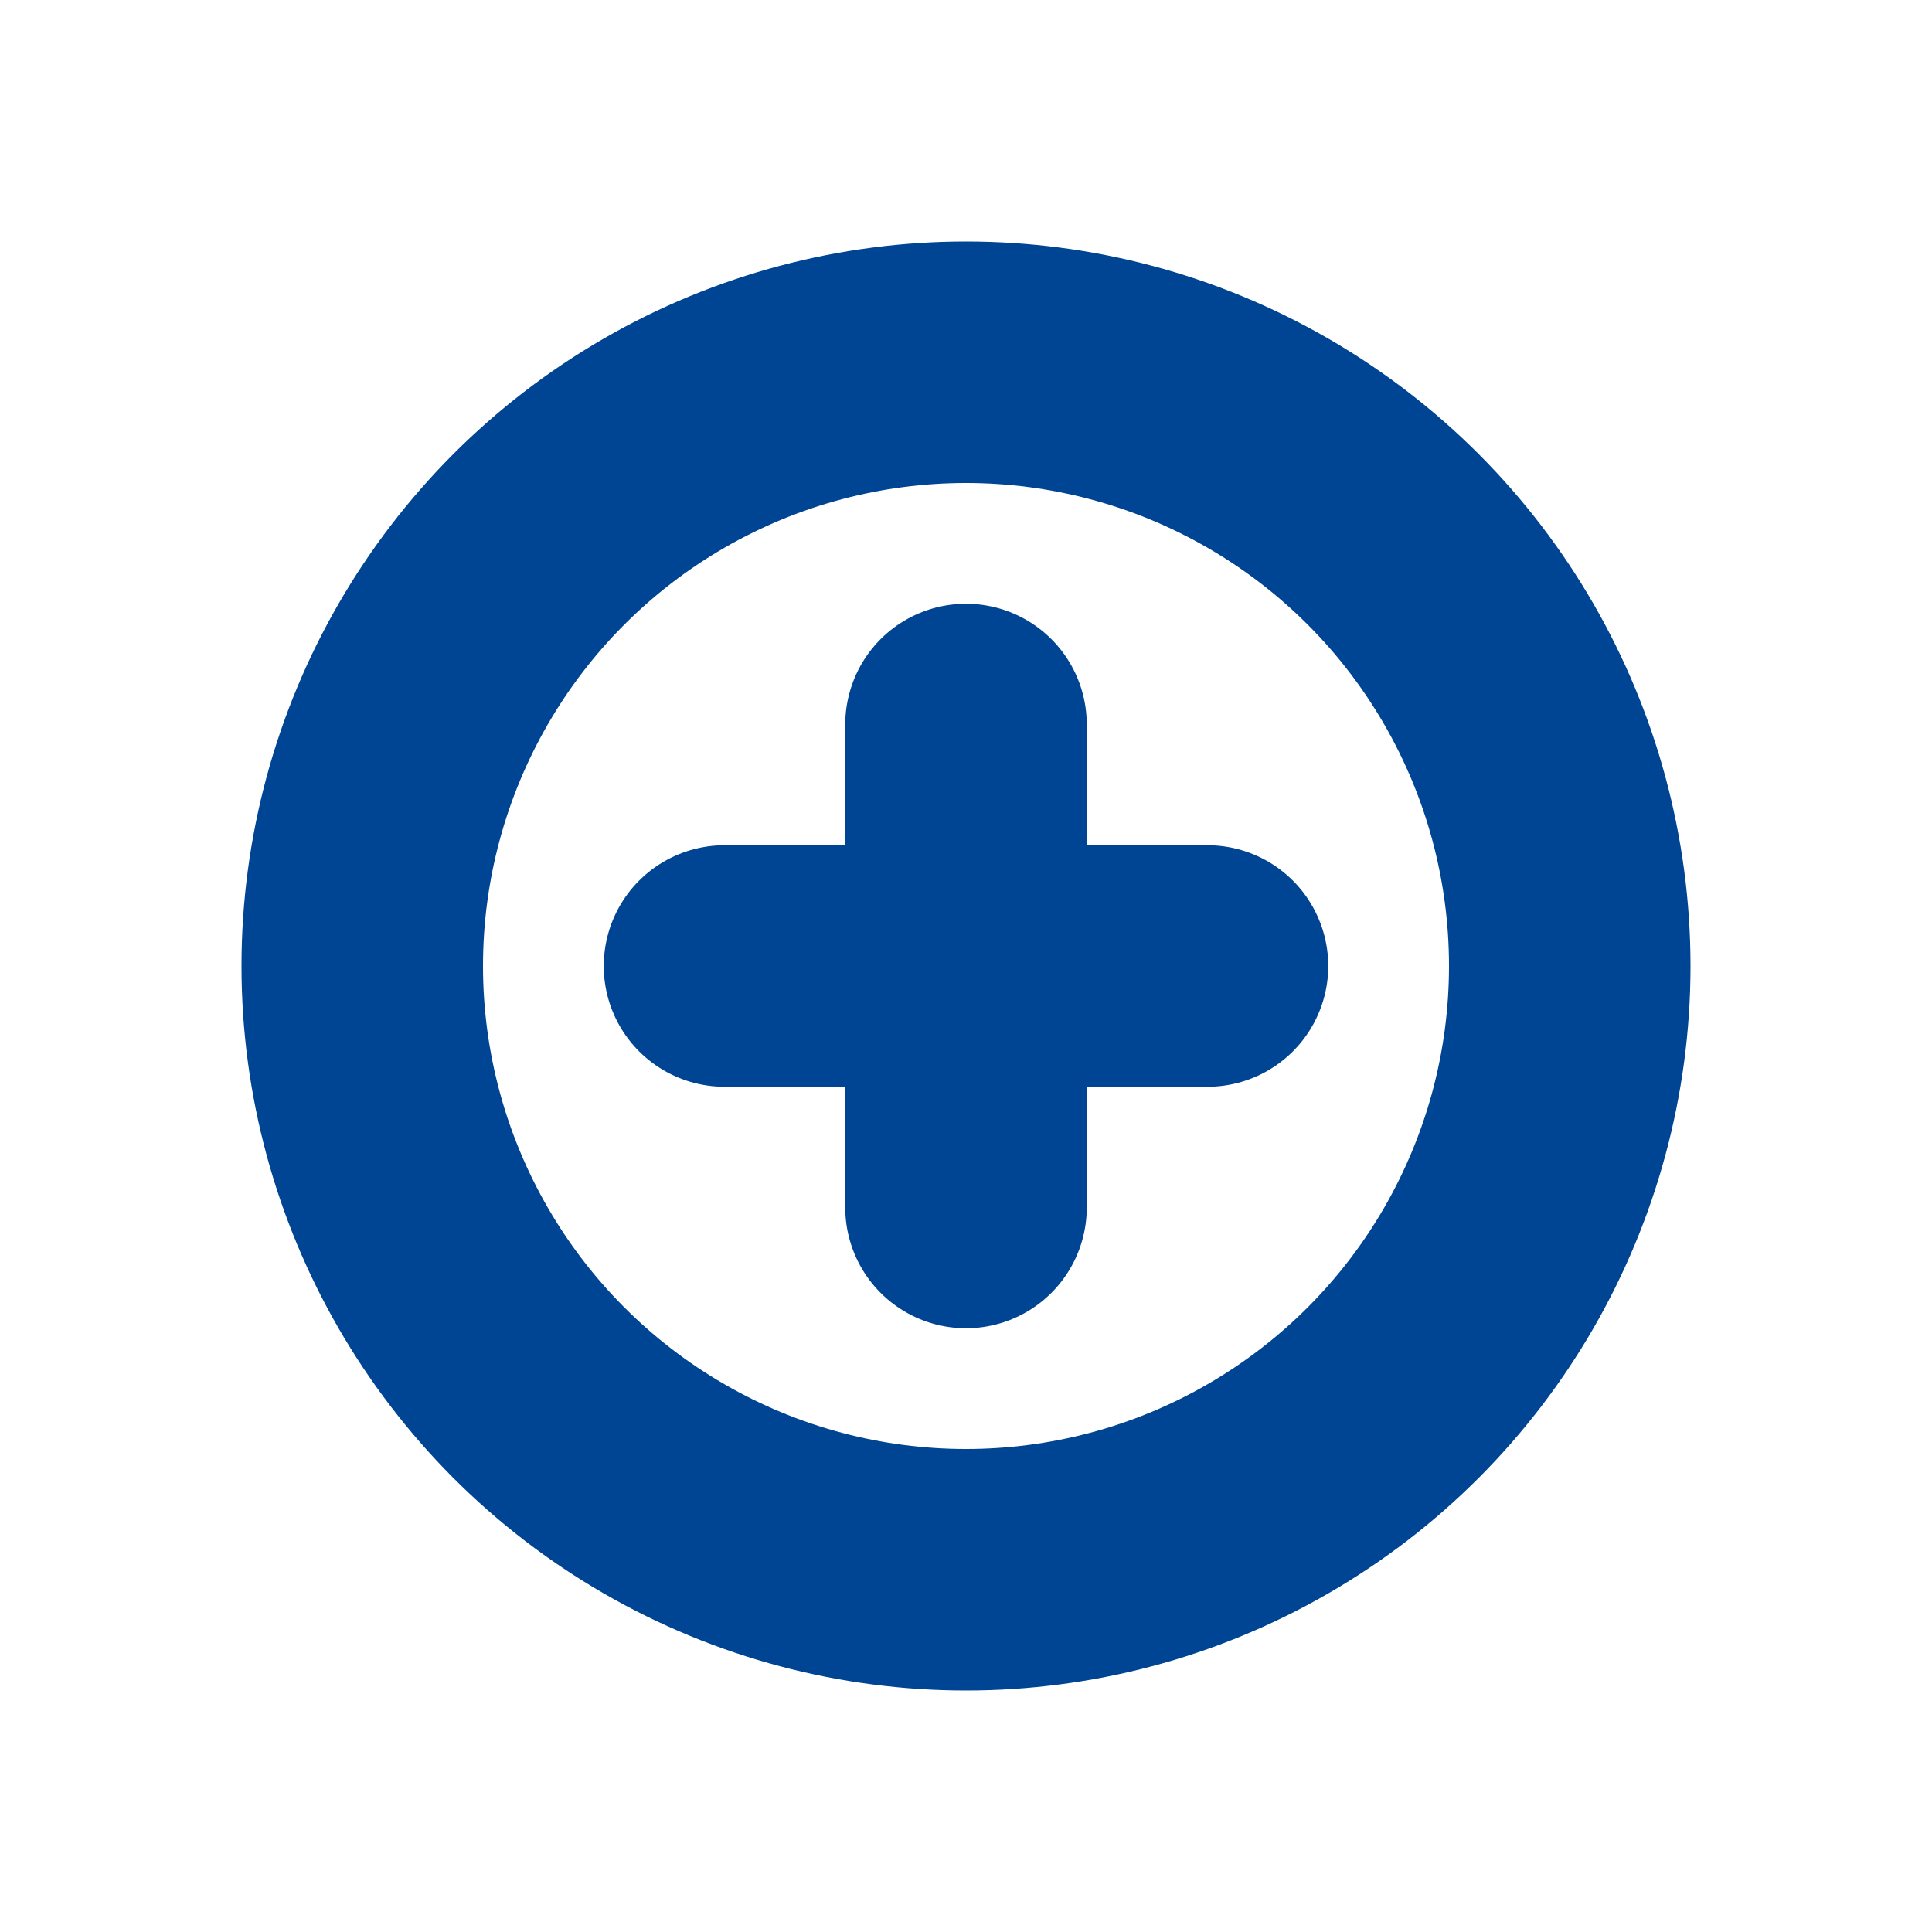 <?xml version="1.0" encoding="UTF-8" standalone="no"?>
<svg
   xmlns="http://www.w3.org/2000/svg" xmlns:svg="http://www.w3.org/2000/svg" xmlns:xlink="http://www.w3.org/1999/xlink" version="1.1"
   width="16"
   height="16"
   viewBox="0 0 16 16"
   >
  <g style="stroke: #004494; stroke-width: 2px; stroke-linecap: round; stroke-linejoin: round; fill: none;">
    <circle cx="8" cy="8" r="5"/>
    <path d="M 8,6 l 0,4 M 6,8 l 4,0"/>
  </g>
</svg>